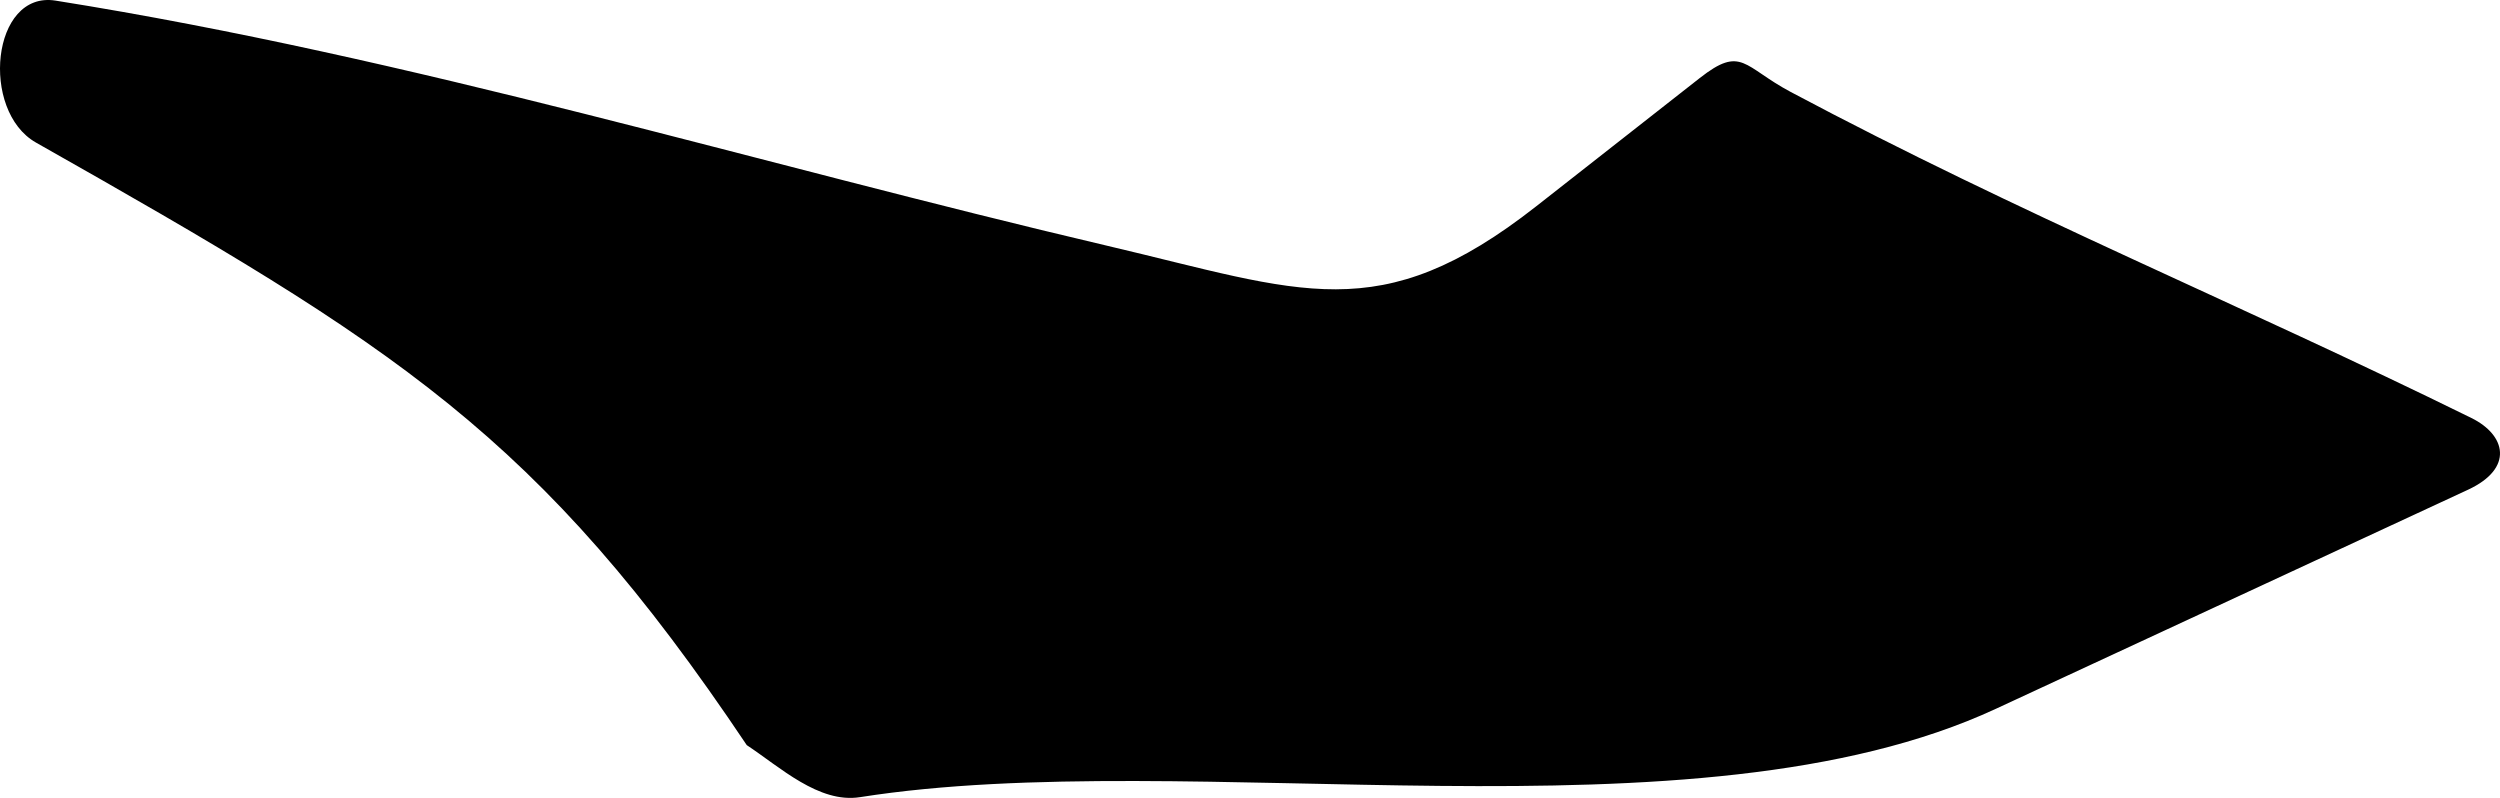 <?xml version="1.0" encoding="utf-8"?>
<!-- Generator: Adobe Illustrator 16.0.0, SVG Export Plug-In . SVG Version: 6.00 Build 0)  -->
<!DOCTYPE svg PUBLIC "-//W3C//DTD SVG 1.1//EN" "http://www.w3.org/Graphics/SVG/1.1/DTD/svg11.dtd">
<svg version="1.1" id="Layer_1" xmlns="http://www.w3.org/2000/svg" xmlns:xlink="http://www.w3.org/1999/xlink" x="0px" y="0px"
	 width="1209.439px" height="386.008px" viewBox="0 0 1209.439 386.008" enable-background="new 0 0 1209.439 386.008"
	 xml:space="preserve">
<path d="M1195.621,202.225c-111.682-54.977-218.668-98.85-329.334-157.75c-22.926-12.197-23.637-22.683-43.98-6.725l-79.101,62.039
	c-75.906,59.535-113.399,41.22-207.429,19.137c-170.899-40.138-335.652-91-508.91-118.629C-4.1-4.644-9.695,53.637,17.42,68.979
	c174.5,98.739,243.229,141.36,343.839,291.489c16.072,10.599,34.89,28.304,54.77,25.177c160.6-25.263,403.562,24.981,549.528-42.748
	l228.418-105.985C1216.3,226.549,1212.308,210.438,1195.621,202.225z"/>
</svg>
